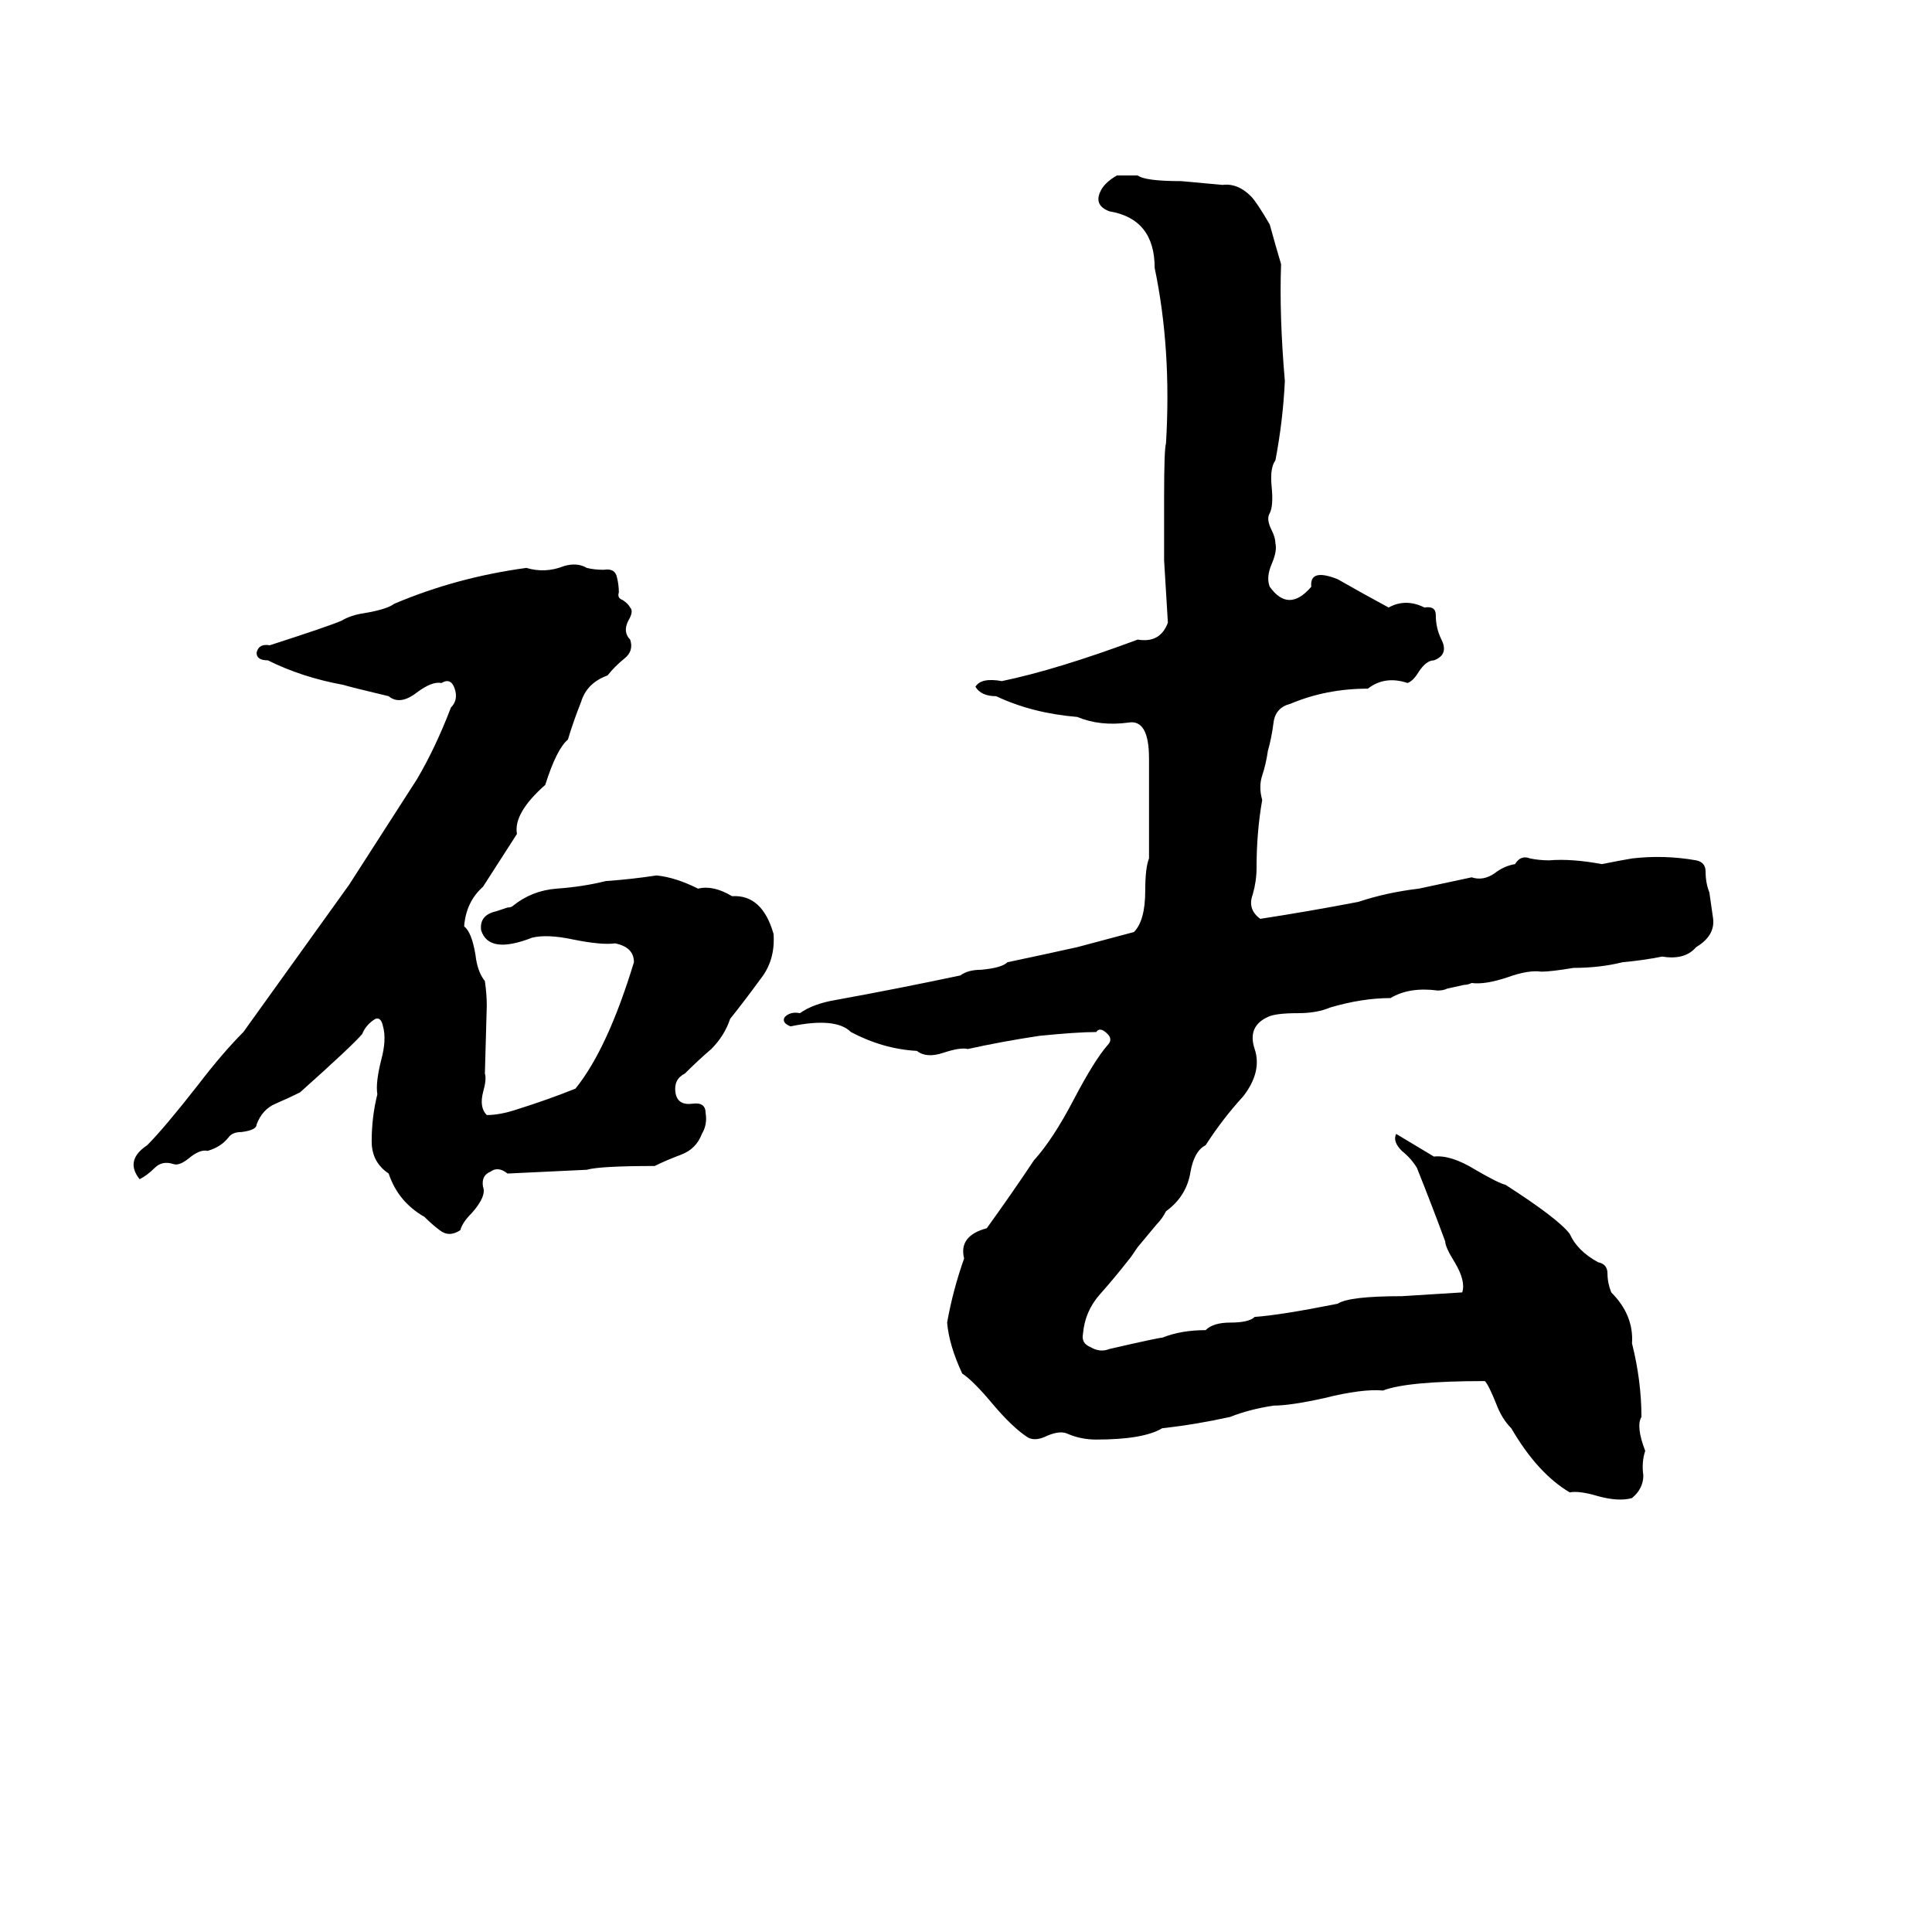 <svg xmlns="http://www.w3.org/2000/svg" viewBox="0 -800 1024 1024">
	<path fill="#000000" d="M592 -707H603Q607 -704 626 -704Q637 -703 648 -702Q656 -703 663 -696Q666 -693 673 -681Q676 -670 679 -660Q678 -633 681 -598Q680 -577 676 -556Q673 -552 674 -542Q675 -532 673 -528Q671 -525 674 -519Q676 -515 676 -512Q677 -508 674 -501Q671 -494 673 -489Q683 -475 695 -489Q694 -499 709 -493Q723 -485 736 -478Q745 -483 755 -478Q761 -479 761 -474Q761 -467 764 -461Q768 -453 760 -450Q756 -450 752 -444Q749 -439 746 -438Q734 -442 725 -435Q703 -435 684 -427Q676 -425 675 -417Q674 -409 672 -402Q671 -395 669 -389Q667 -383 669 -376Q666 -359 666 -340Q666 -333 664 -326Q661 -318 668 -313Q694 -317 720 -322Q735 -327 752 -329Q766 -332 780 -335Q786 -333 792 -337Q797 -341 803 -342Q806 -347 811 -345Q816 -344 821 -344Q833 -345 849 -342Q859 -344 865 -345Q882 -347 899 -344Q904 -343 904 -338Q904 -332 906 -327Q907 -320 908 -313Q909 -304 899 -298Q893 -291 881 -293Q871 -291 860 -290Q848 -287 834 -287Q822 -285 817 -285Q810 -286 799 -282Q787 -278 780 -279Q778 -278 776 -278L767 -276Q765 -275 762 -275Q747 -277 737 -271Q722 -271 705 -266Q698 -263 688 -263Q676 -263 672 -261Q661 -256 665 -244Q669 -232 659 -219Q648 -207 639 -193Q633 -190 631 -179Q629 -166 618 -158Q616 -154 613 -151L603 -139Q599 -133 598 -132Q591 -123 583 -114Q575 -105 574 -93Q573 -88 578 -86Q583 -83 588 -85Q614 -91 616 -91Q626 -95 639 -95Q643 -99 652 -99Q662 -99 665 -102Q679 -103 709 -109Q715 -113 743 -113Q759 -114 775 -115Q777 -121 771 -131Q766 -139 766 -142Q759 -161 751 -181Q748 -186 743 -190Q738 -195 740 -199Q750 -193 760 -187Q769 -188 782 -180Q794 -173 798 -172Q826 -154 832 -146Q836 -137 847 -131Q852 -130 852 -125Q852 -120 854 -115Q866 -103 865 -88Q870 -68 870 -49Q867 -44 872 -31Q870 -25 871 -18Q871 -11 865 -6Q858 -4 847 -7Q837 -10 832 -9Q815 -19 801 -43Q796 -48 793 -56Q789 -66 787 -68Q746 -68 733 -63Q722 -64 702 -59Q684 -55 675 -55Q662 -53 652 -49Q634 -45 616 -43Q606 -37 581 -37Q573 -37 566 -40Q562 -42 555 -39Q549 -36 545 -38Q537 -43 526 -56Q516 -68 510 -72Q503 -87 502 -99Q505 -116 511 -133Q508 -145 523 -149Q536 -167 548 -185Q558 -196 569 -217Q580 -238 587 -246Q590 -249 587 -252Q583 -256 581 -253Q571 -253 551 -251Q531 -248 513 -244Q509 -245 500 -242Q491 -239 486 -243Q468 -244 451 -253Q443 -261 419 -256Q414 -258 416 -261Q419 -264 424 -263Q431 -268 443 -270Q476 -276 509 -283Q513 -286 520 -286Q531 -287 534 -290Q553 -294 571 -298Q586 -302 601 -306Q607 -312 607 -328Q607 -340 609 -345Q609 -371 609 -398Q609 -419 598 -417Q583 -415 571 -420Q547 -422 528 -431Q520 -431 517 -436Q520 -441 531 -439Q560 -445 603 -461Q615 -459 619 -470L617 -503Q617 -519 617 -536Q617 -562 618 -565Q621 -615 612 -658Q612 -684 588 -688Q580 -691 583 -698Q585 -703 592 -707ZM299 -500Q306 -502 311 -499Q315 -498 320 -498Q326 -499 327 -494Q328 -490 328 -486Q327 -483 330 -482Q333 -480 334 -478Q336 -476 333 -471Q330 -465 334 -461Q336 -455 331 -451Q326 -447 322 -442Q311 -438 308 -428Q304 -418 301 -408Q295 -403 289 -384Q272 -369 274 -358Q265 -344 256 -330Q247 -322 246 -309Q250 -306 252 -294Q253 -285 257 -280Q258 -273 258 -267L257 -231Q258 -228 256 -221Q254 -213 258 -209Q265 -209 274 -212Q290 -217 305 -223Q322 -244 336 -290Q336 -298 326 -300Q319 -299 304 -302Q290 -305 282 -303Q259 -294 255 -307Q254 -315 263 -317L269 -319Q271 -319 272 -320Q282 -328 295 -329Q309 -330 321 -333Q335 -334 348 -336Q358 -335 370 -329Q378 -331 388 -325Q404 -326 410 -305Q411 -291 403 -281Q395 -270 387 -260Q384 -251 377 -244Q370 -238 363 -231Q357 -228 358 -221Q359 -214 367 -215Q374 -216 374 -210Q375 -204 372 -199Q369 -191 361 -188Q353 -185 347 -182Q318 -182 311 -180Q290 -179 269 -178Q264 -182 260 -179Q255 -177 256 -171Q258 -166 250 -157Q245 -152 244 -148Q238 -144 233 -148Q229 -151 225 -155Q211 -163 206 -178Q197 -184 197 -195Q197 -208 200 -220Q199 -226 202 -238Q205 -249 203 -256Q202 -261 199 -260Q194 -257 192 -252Q187 -246 159 -221Q153 -218 146 -215Q139 -212 136 -204Q136 -201 128 -200Q123 -200 121 -197Q117 -192 110 -190Q106 -191 100 -186Q95 -182 92 -183Q86 -185 82 -181Q78 -177 74 -175Q66 -185 78 -193Q87 -202 105 -225Q118 -242 129 -253L185 -331Q203 -359 221 -387Q231 -404 239 -425Q243 -429 241 -435Q239 -441 234 -438Q229 -439 221 -433Q212 -426 206 -431Q185 -436 182 -437Q160 -441 142 -450Q136 -450 136 -454Q137 -459 143 -458Q174 -468 181 -471Q186 -474 193 -475Q205 -477 209 -480Q242 -494 279 -499Q289 -496 299 -500Z"/>
</svg>